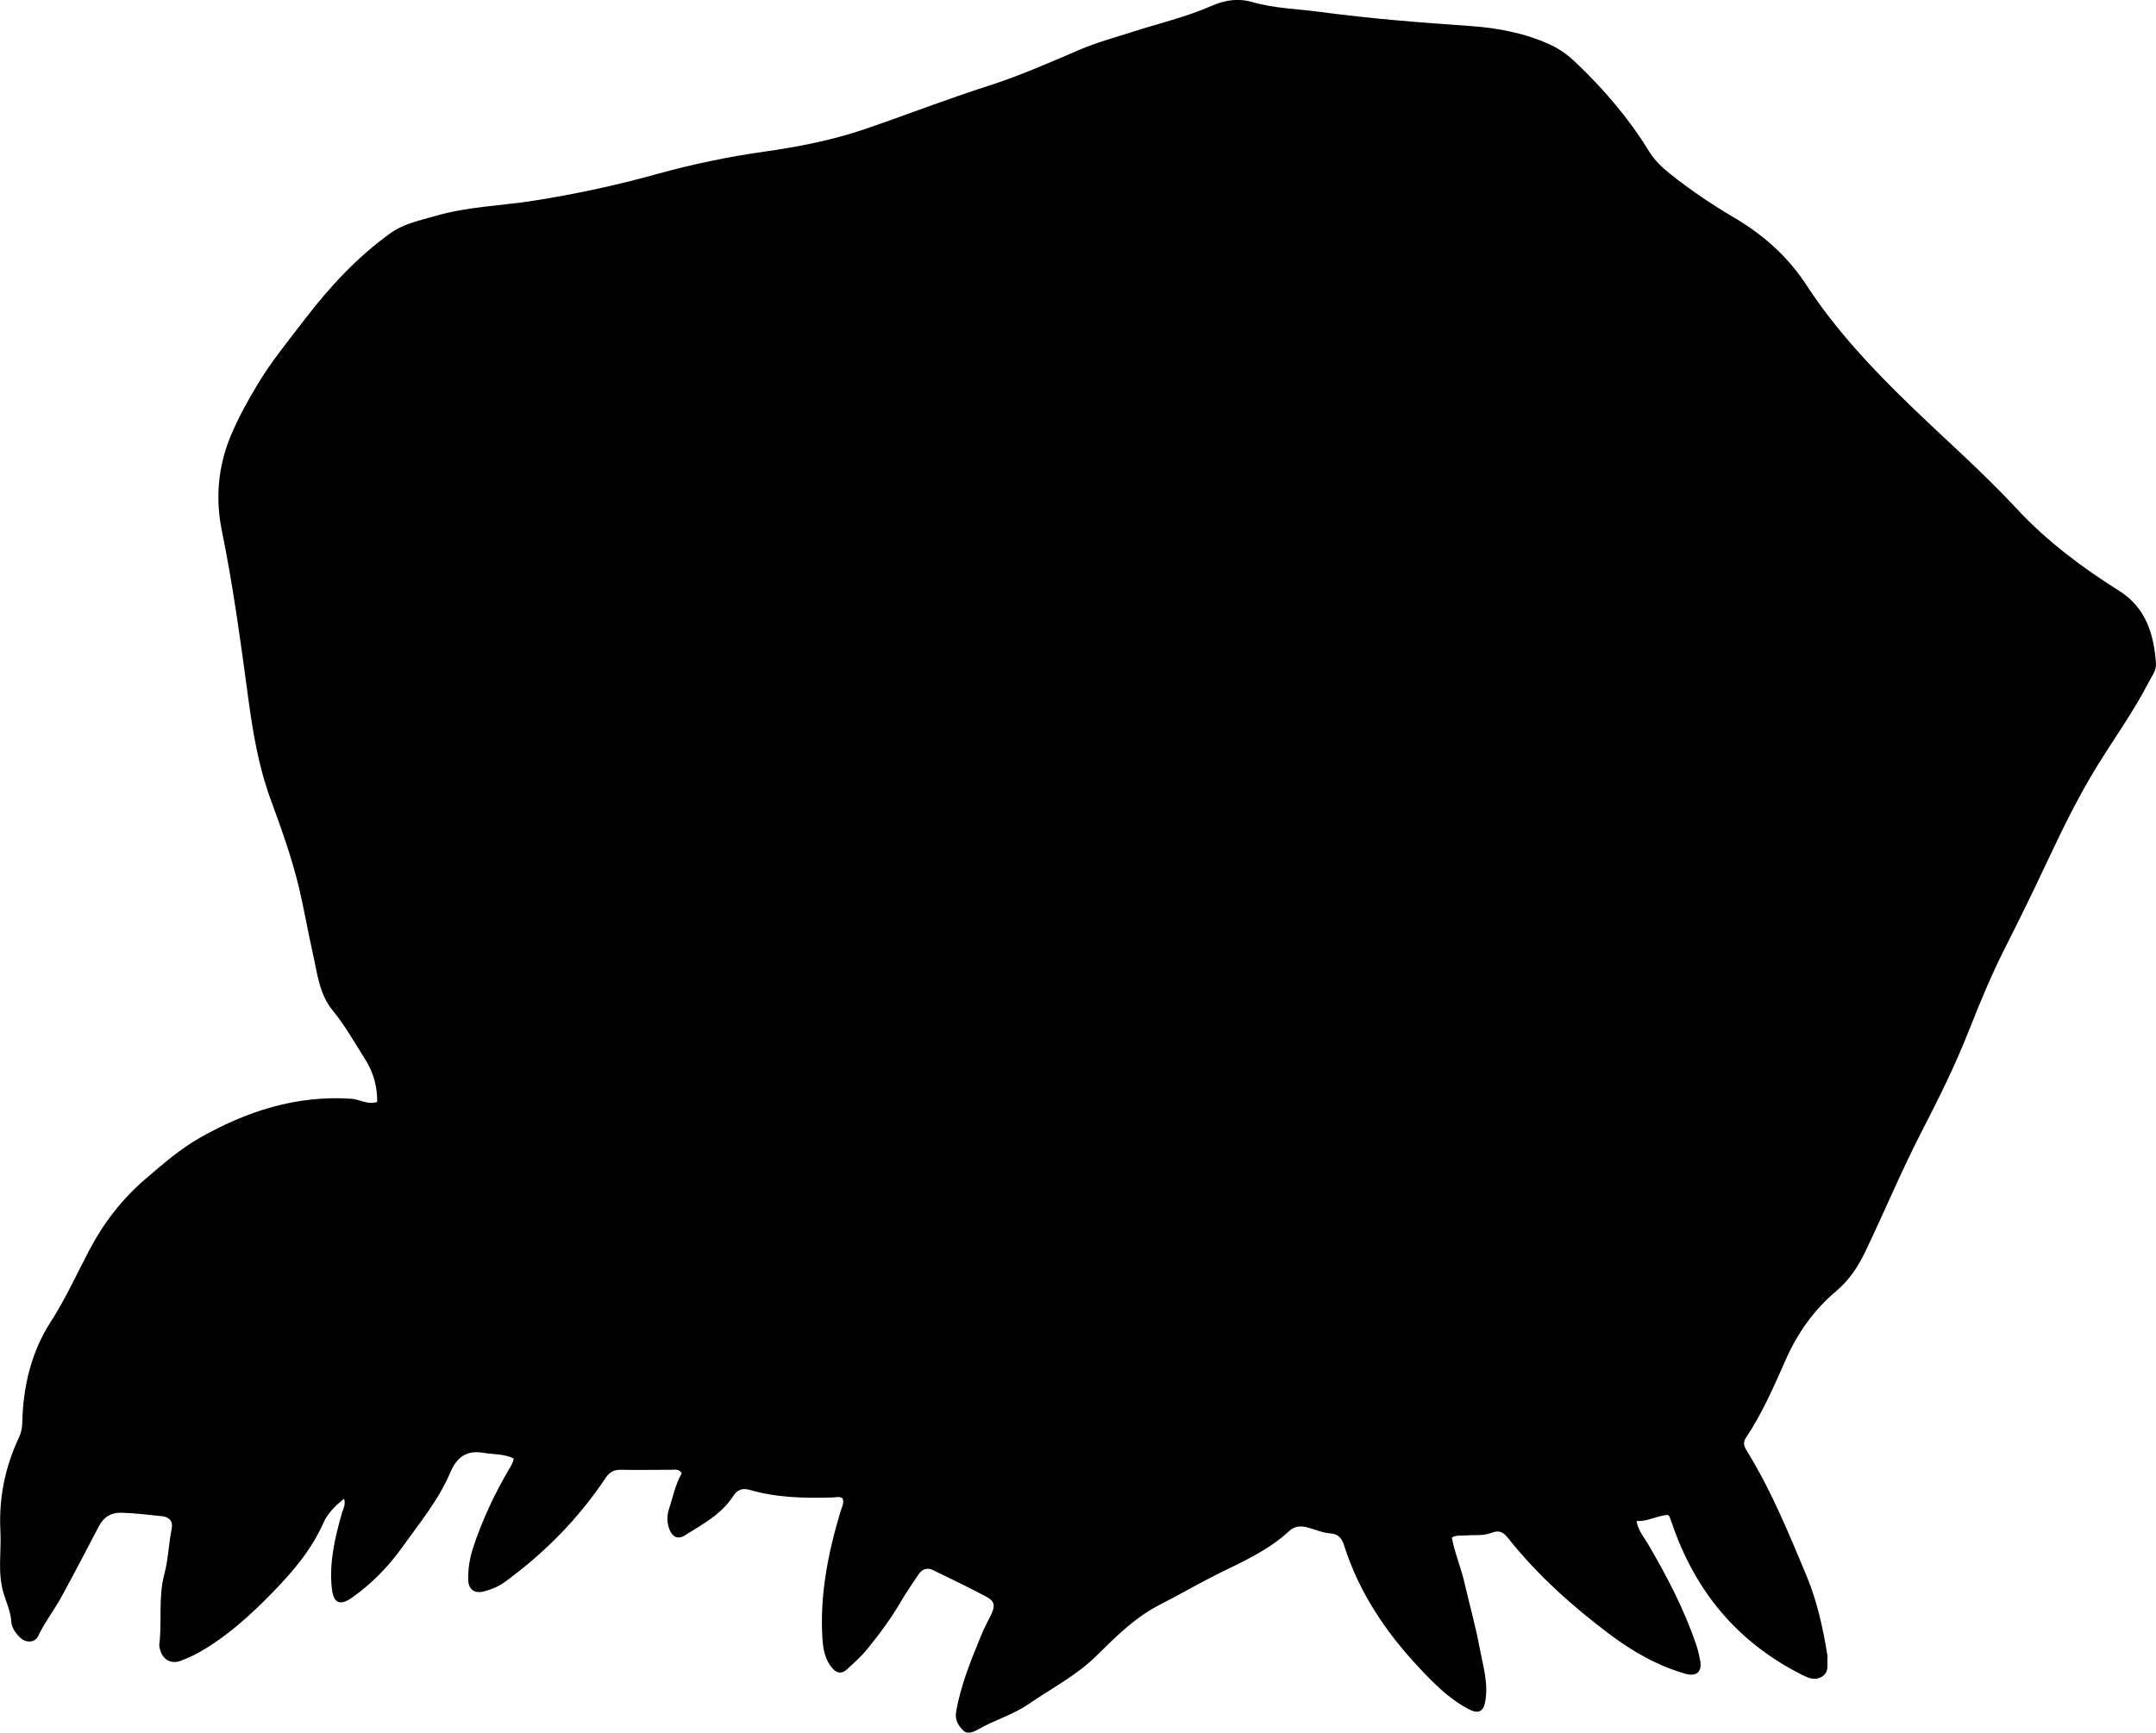 <?xml version="1.0" encoding="utf-8"?>
<!-- Generator: Adobe Illustrator 24.0.2, SVG Export Plug-In . SVG Version: 6.00 Build 0)  -->
<svg version="1.1" id="Layer_1" xmlns="http://www.w3.org/2000/svg" xmlns:xlink="http://www.w3.org/1999/xlink" x="0px" y="0px"
	 viewBox="0 0 860.11 691.37" style="enable-background:new 0 0 860.11 691.37;" xml:space="preserve">
<g>
	<path d="M665.41,604.5c-4.29,0.22-7.95,2.73-12.51,2.41c0.56,3.8,2.85,6.31,4.46,9.06c7.67,13.08,14.69,26.45,19.5,40.89
		c0.64,1.91,1.03,3.85,1.41,5.81c0.86,4.36-1.49,6.48-5.85,5.23c-11.2-3.2-21.11-8.88-30.36-15.84
		c-14.96-11.26-28.81-23.68-40.5-38.38c-1.75-2.2-3.46-3.25-6.39-2.07c-3.29,1.33-6.91,0.81-10.39,1.08
		c-1.77,0.14-3.64-0.25-5.59,0.83c1.11,6.12,3.6,11.77,4.96,17.7c2.05,8.9,4.52,17.69,6.21,26.68c0.92,4.88,2.23,9.66,2.52,14.66
		c0.13,2.19,0.01,4.34-0.37,6.47c-0.75,4.18-2.9,4.97-6.76,2.91c-7.94-4.23-14.09-10.54-20.11-17.01
		c-13.09-14.07-23.56-29.74-29.41-48.2c-0.93-2.93-2.38-4.65-5.46-4.85c-3.21-0.22-6.11-1.6-9.17-2.39
		c-2.74-0.71-5.18-0.53-7.4,1.53c-8.17,7.6-18.25,12.03-28.08,16.9c-7.83,3.88-15.42,8.35-23.13,12.26
		c-10.31,5.23-17.83,12.94-25.74,20.7c-7.9,7.75-17.78,12.82-26.81,19.05c-6.24,4.3-13.5,6.34-19.98,10.03
		c-1.81,1.03-4.4,2.28-6.1,0.63c-1.89-1.84-3.51-4.06-2.93-7.46c1.83-10.77,5.98-20.73,10.07-30.73c1.13-2.77,2.59-5.4,3.89-8.1
		c1.65-3.43,1.49-5.32-1.75-7.07c-7.01-3.79-14.23-7.18-21.39-10.68c-2.52-1.23-4.5-0.36-5.97,1.91c-2.27,3.49-4.71,6.88-6.79,10.48
		c-3.93,6.8-8.62,13.06-13.53,19.13c-2.39,2.95-5.3,5.5-8.1,8.09c-2.13,1.97-4.14,1.53-5.98-0.69c-2.82-3.4-3.51-7.45-3.78-11.64
		c-1.1-17.38,2.25-34.13,7.2-50.65c0.51-1.7,1.53-3.35,0.88-5.22c-1.26-0.99-2.62-0.46-3.91-0.42c-11.18,0.35-22.33,0.12-33.17-3.02
		c-3.18-0.92-5.08,0.12-6.71,2.63c-4.72,7.24-12.22,11.11-19.21,15.54c-2.78,1.76-5.09,0.54-6.21-2.64c-0.91-2.59-0.98-5.2-0.1-7.84
		c1.6-4.87,2.56-9.95,5.12-14.33c-1.19-1.88-2.82-1.38-4.22-1.39c-6.66-0.02-13.33,0.17-19.99,0.01c-2.83-0.07-4.58,0.86-6.16,3.22
		c-10.89,16.36-24.52,30.11-40.39,41.66c-2.4,1.75-5.24,2.89-8.14,3.64c-3.82,0.99-6.23-0.78-6.31-4.66
		c-0.09-4.35,0.61-8.66,1.96-12.77c3.59-10.93,8.47-21.3,14.27-31.24c0.75-1.28,1.66-2.5,1.93-4.35c-3.73-1.9-7.91-1.56-11.89-2.25
		c-6.78-1.18-10.72,1.52-13.41,7.82c-4.72,11.09-12.45,20.42-19.39,30.13c-5.41,7.56-12,14.26-19.65,19.7
		c-4.99,3.55-7.6,2.43-8.24-3.68c-1.08-10.29,1.27-20.19,4.05-30c0.47-1.66,1.6-3.22,0.85-5.67c-3.57,2.81-6.62,5.97-8.16,9.47
		c-4.68,10.61-11.94,19.22-19.8,27.34c-9.03,9.33-18.61,18.14-30.04,24.58c-2.31,1.3-4.79,2.34-7.26,3.3
		c-3.42,1.33-6.75-0.29-7.91-3.76c-0.31-0.94-0.65-1.99-0.53-2.93c1.13-9.23-0.48-18.57,1.98-27.81c1.56-5.88,1.75-12.16,2.94-18.21
		c0.56-2.84-0.73-4.7-3.99-5.03c-5.3-0.52-10.55-1.21-15.9-1.36c-4.53-0.13-7.3,1.85-9.21,5.49c-4.94,9.44-9.84,18.9-14.97,28.24
		c-2.89,5.26-6.61,9.98-9.16,15.44c-1.26,2.69-4.79,2.92-7.17,0.7c-1.87-1.75-3.45-4.08-3.59-6.44c-0.25-4.11-1.99-7.67-3.11-11.43
		c-2.42-8.19-0.79-16.52-1.22-24.77c-0.69-12.98,1.85-25.48,7.41-37.29c0.87-1.84,1.27-3.77,1.31-5.8
		c0.31-14.4,3.52-28.15,11.32-40.27c5.96-9.27,10.44-19.2,15.54-28.87c5.68-10.76,13.07-20.34,22.49-28.37
		c6.84-5.83,13.56-11.75,21.38-16.19c18.74-10.63,38.58-17.12,60.51-15.64c3.43,0.23,6.58,2.55,10.34,1.27
		c0.09-6.17-1.5-11.8-4.74-16.93c-4.18-6.61-8-13.46-12.99-19.54c-5.44-6.64-6.16-14.97-7.95-22.87c-1.96-8.6-3.42-17.3-5.44-25.88
		c-2.87-12.16-7.15-23.91-11.42-35.62c-4.79-13.11-7.05-26.67-8.9-40.37c-3.01-22.27-5.98-44.55-10.5-66.59
		c-2.65-12.92-1.57-25.6,3.42-37.73c2.95-7.19,6.76-14.03,10.78-20.74c5.59-9.32,12.49-17.69,19.04-26.25
		c9.82-12.82,20.88-24.73,34.1-34.21c5.27-3.78,11.87-5.07,18.1-6.88c12.7-3.68,25.92-3.97,38.87-6
		c16.58-2.6,33.01-6.14,49.24-10.65c14.05-3.9,28.35-6.89,42.85-8.94c13.67-1.93,27.21-4.58,40.35-9.08
		c16.37-5.6,32.49-11.88,48.98-17.16c12.46-3.99,24.52-9.31,36.58-14.48c6.77-2.9,13.83-4.77,20.79-7.02
		c10.59-3.43,21.58-5.94,31.7-10.42c5.69-2.52,11.11-3.04,16.2-1.55c8.87,2.58,17.92,2.73,26.88,3.92
		C546.32,7.4,566.4,9,586.49,10.38c11.06,0.76,21.75,2.79,31.9,7.42c4.01,1.83,7.41,4.41,10.56,7.43
		c10.98,10.53,20.84,21.98,28.81,35c2.2,3.59,5.2,6.52,8.47,9.12c8.08,6.42,16.57,12.19,25.51,17.44
		c11.55,6.79,21.44,15.47,28.94,26.99c11.48,17.64,25.85,32.96,40.94,47.59c14.34,13.91,29.4,27.04,43.02,41.72
		c11.94,12.87,25.95,23.34,40.8,32.69c10.66,6.71,13.87,17.36,14.66,29.09c0.19,2.77-1.67,4.97-2.89,7.33
		c-6.03,11.72-13.75,22.38-20.63,33.56c-7.4,12.03-13.62,24.77-19.66,37.58c-5.46,11.59-11.04,23.13-16.85,34.55
		c-5.51,10.85-10.16,22.07-14.6,33.36c-5.44,13.82-12.02,27.07-18.81,40.22c-8.1,15.69-14.86,32-22.48,47.9
		c-2.87,6-6.36,11.37-11.69,15.87c-8.69,7.33-15.27,16.46-19.97,27.06c-4.77,10.75-9.43,21.64-16.04,31.48
		c-1.4,2.09-0.54,3.65,0.57,5.45c9.65,15.64,16.54,32.62,23.61,49.49c4.19,10.01,6.52,20.58,8.27,31.27c0.08,0.49,0.18,1,0.14,1.49
		c-0.26,2.7,0.82,5.81-2.34,7.63c-2.9,1.67-5.45,0.4-8.02-0.89c-25.72-12.98-42.64-33.48-51.78-60.62
		c-0.26-0.79-0.56-1.56-0.86-2.33C666.01,605.12,665.86,605.02,665.41,604.5z"/>
</g>
</svg>
